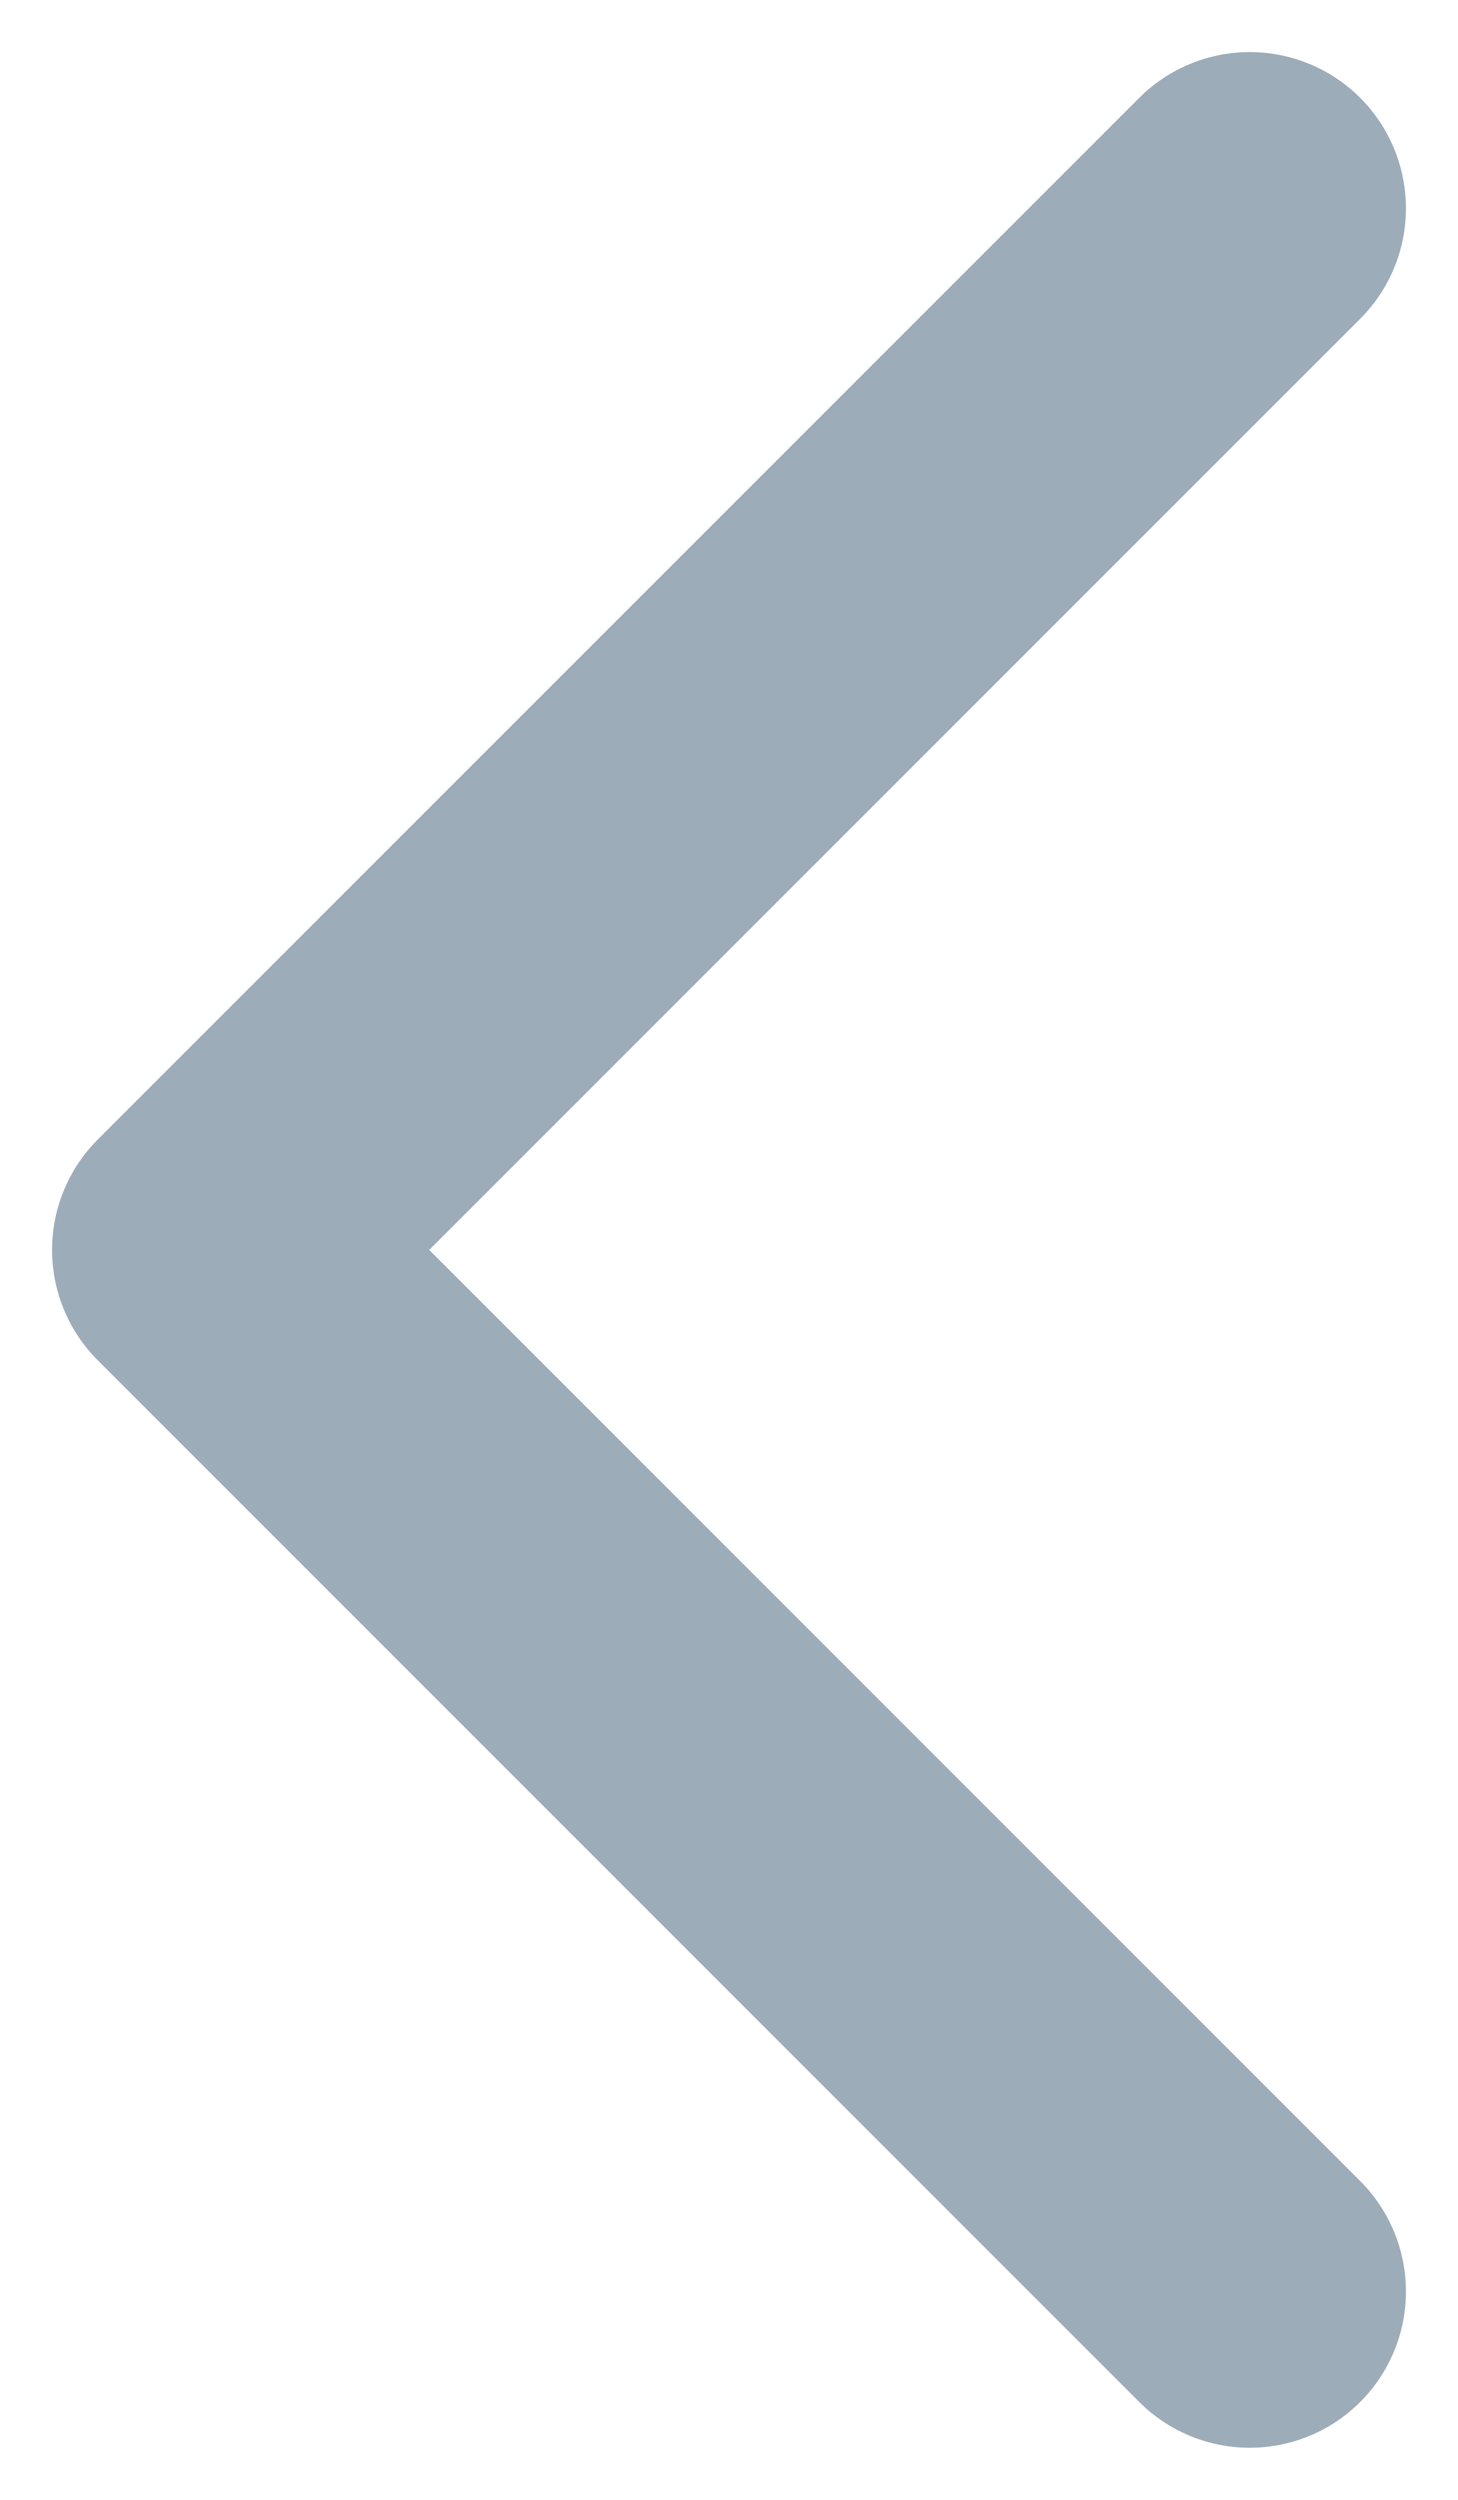 <svg width="7" height="12" viewBox="0 0 7 12" fill="none" xmlns="http://www.w3.org/2000/svg">
<path d="M6 1L1 6L6 11" stroke="#08314E" stroke-opacity="0.4" stroke-width="1.5" stroke-linecap="round" stroke-linejoin="round"/>
</svg>
